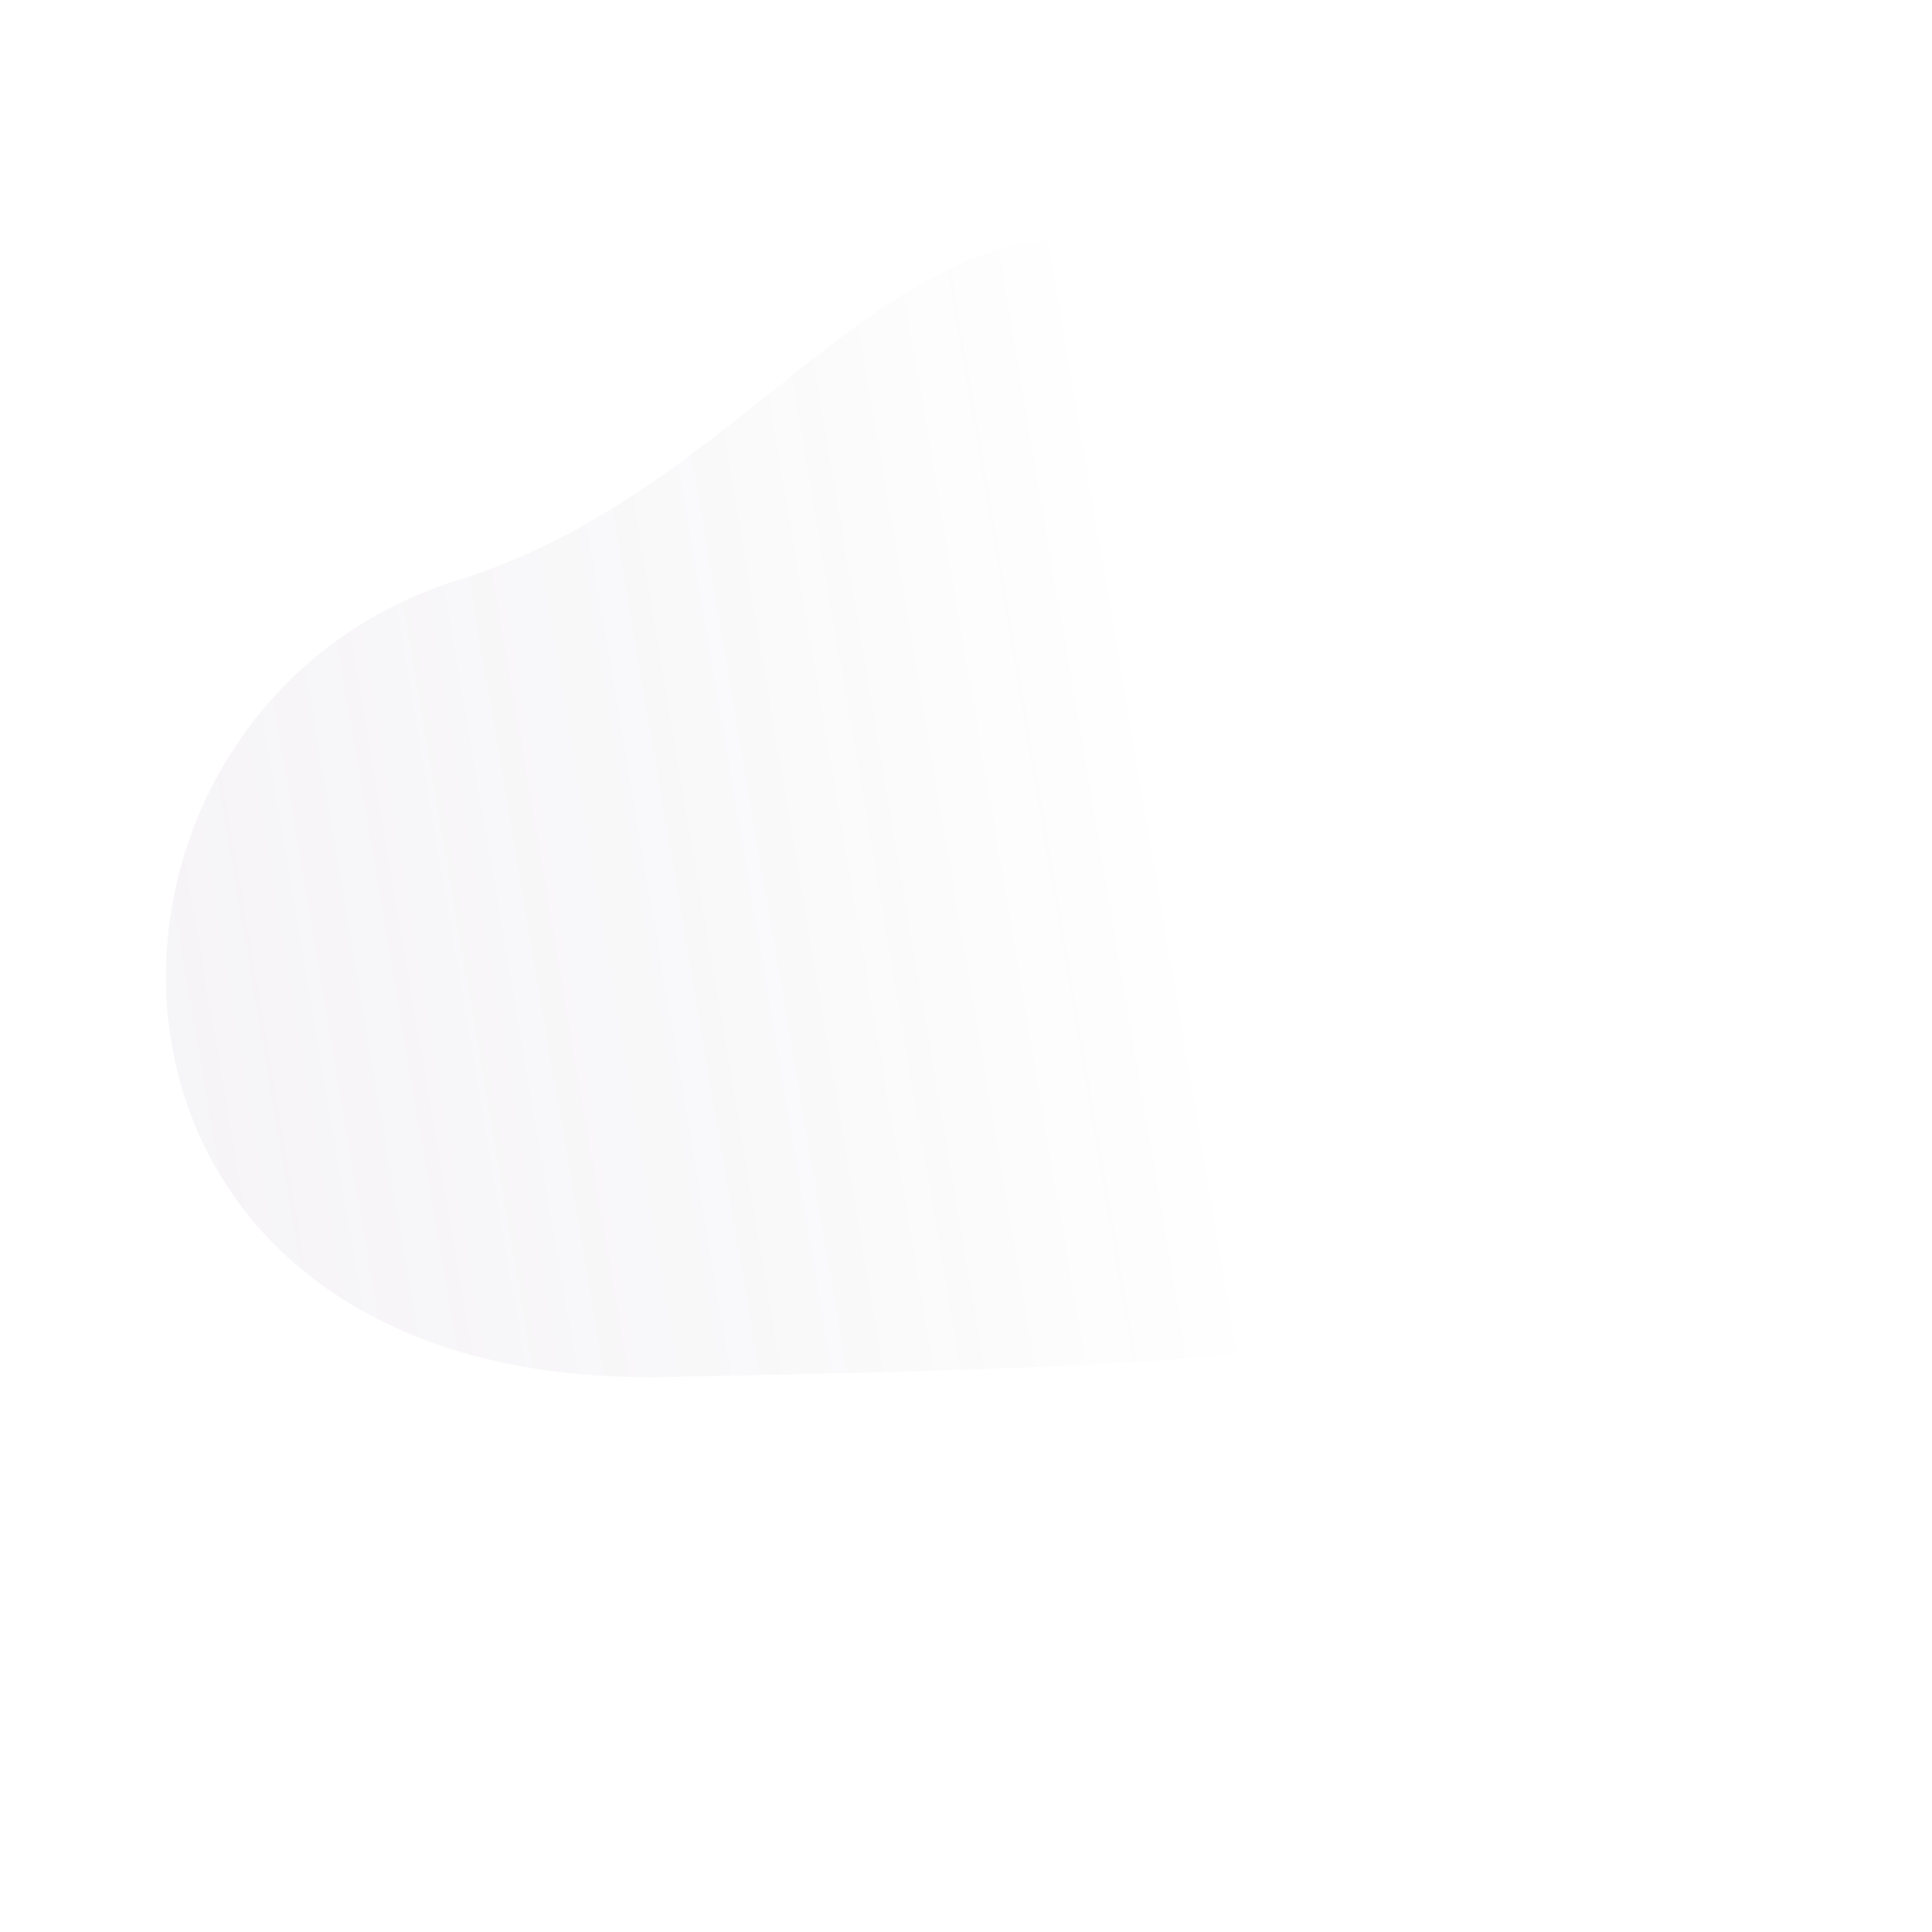 <svg xmlns="http://www.w3.org/2000/svg" xmlns:xlink="http://www.w3.org/1999/xlink" width="806.508" height="806.508" viewBox="0 0 806.508 806.508">
  <defs>
    <linearGradient id="linear-gradient" x1="0.769" y1="0.2" x2="0.453" y2="0.73" gradientUnits="objectBoundingBox">
      <stop offset="0" stop-color="#907a9b" stop-opacity="0.078"/>
      <stop offset="1" stop-color="#40274c" stop-opacity="0"/>
    </linearGradient>
  </defs>
  <path id="_404-bg" data-name="404-bg" d="M333.881,121.337C515.619-68.052,716.1,132.791,630.563,295.39s50.025,361.279-315.051,315.051S129.886,533.158,109.229,456.065,152.144,310.727,333.881,121.337Z" transform="translate(428.749 896.723) rotate(-135)" fill="url(#linear-gradient)"/>
</svg>
